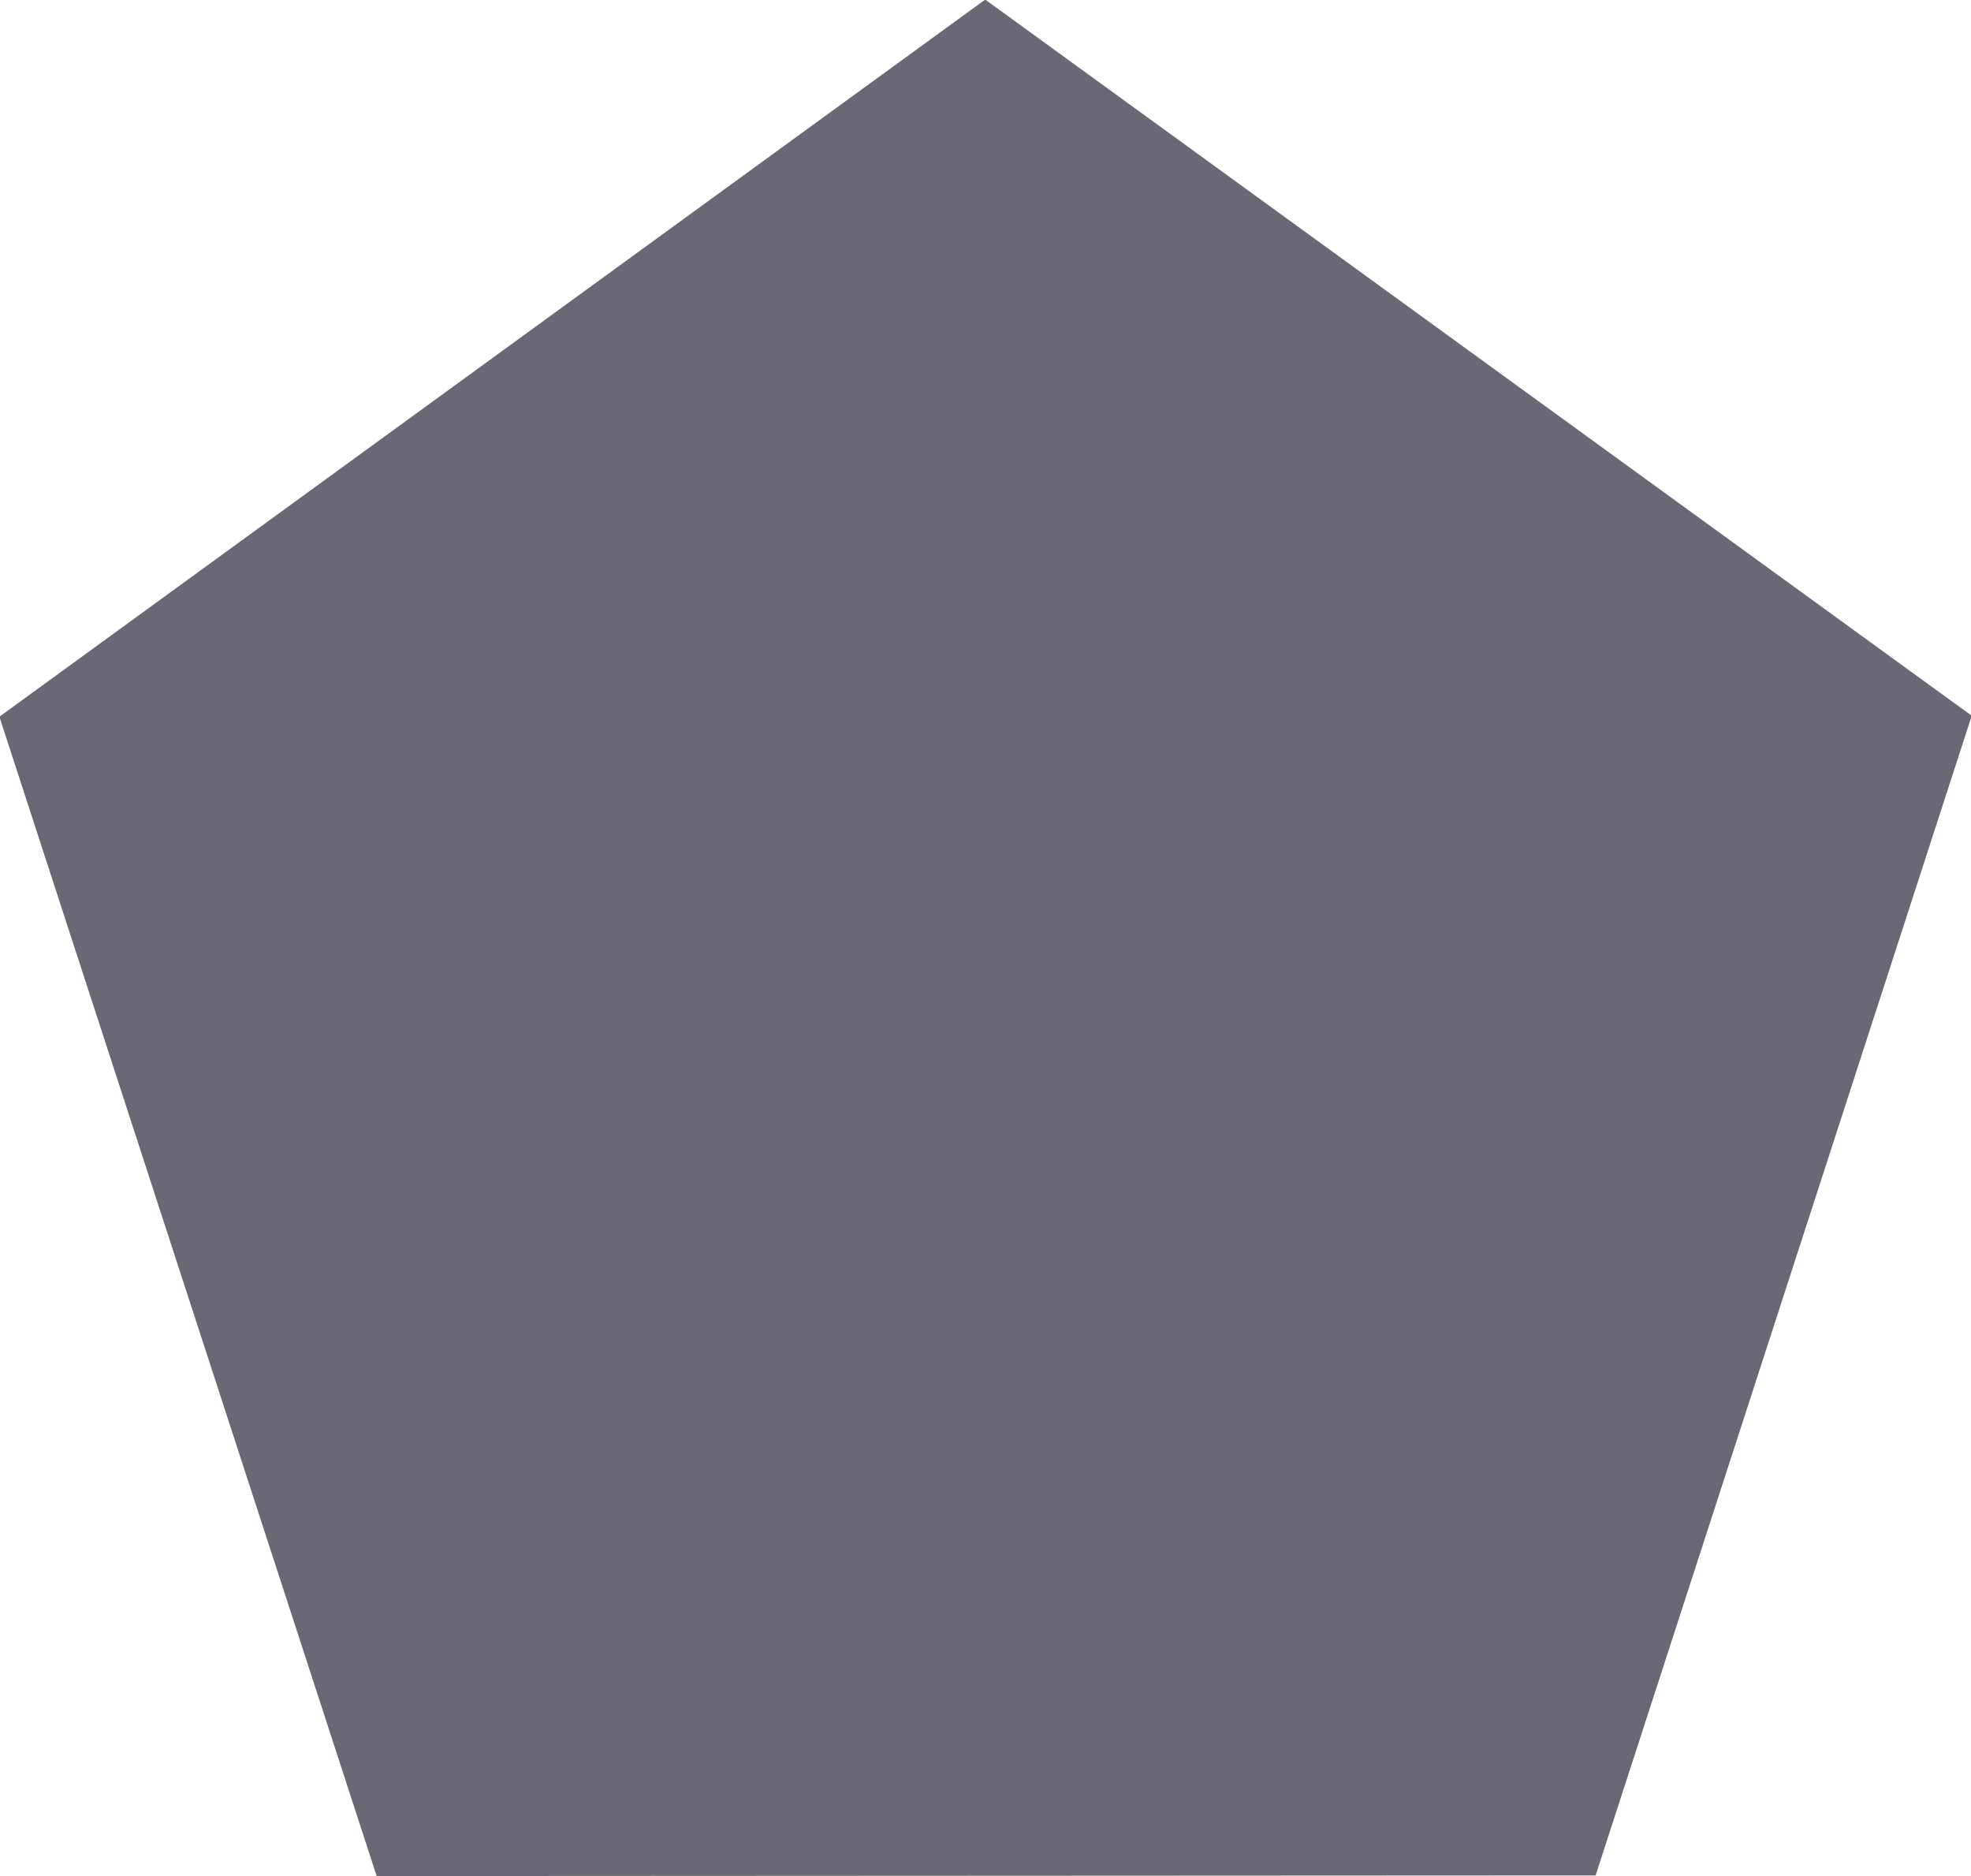<svg xmlns="http://www.w3.org/2000/svg" xmlns:xlink="http://www.w3.org/1999/xlink" preserveAspectRatio="xMidYMid" width="32.375" height="30.813" viewBox="0 0 32.375 30.813">
  <defs>
    <style>
      .cls-1 {
        fill: #696975;
        fill-rule: evenodd;
      }
    </style>
  </defs>
  <path d="M6.187,30.809 L-0.010,11.770 L16.183,-0.007 L32.387,11.754 L26.209,30.799 L6.187,30.809 Z" class="cls-1"/>
</svg>
